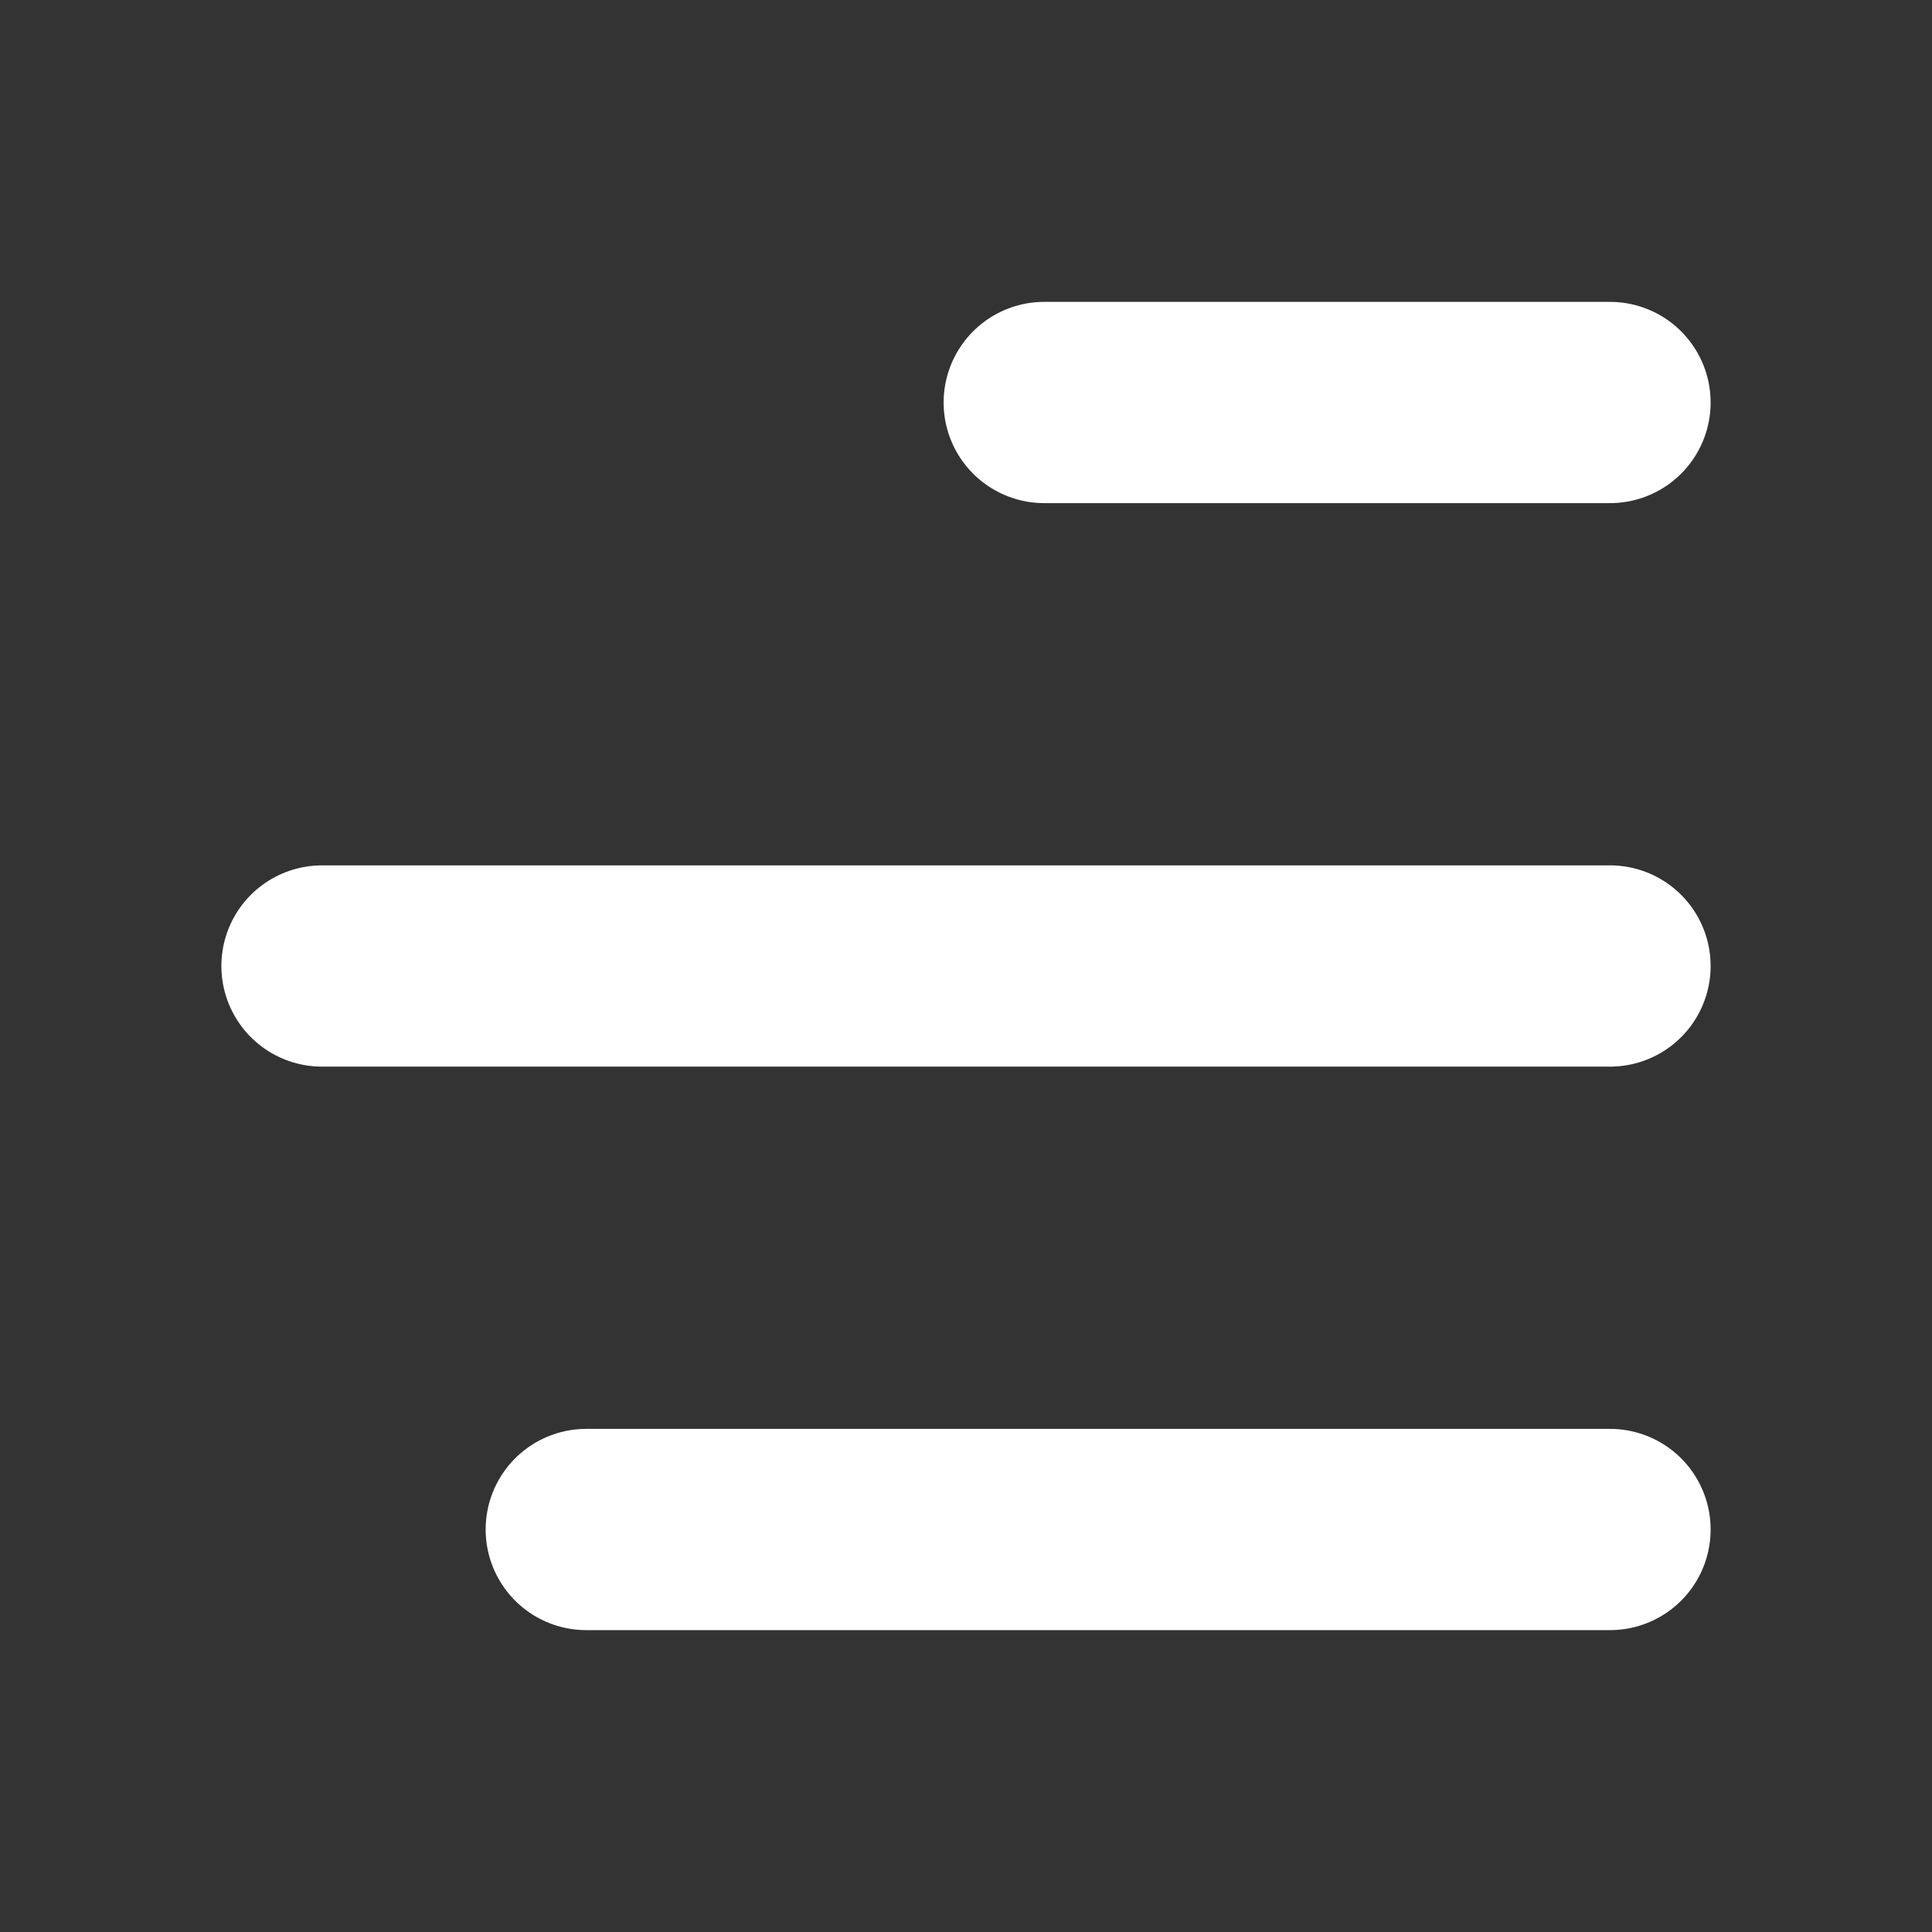 <svg width="30" height="30" viewBox="0 0 24 24" fill="#ffffff" xmlns="http://www.w3.org/2000/svg">
  <rect x="0" y="0" width="24" height="24" fill="#333333" stroke="none"/>
  <path d="M7.283 19L20 19M20 12L4 12M20 5L12.972 5" stroke="#ffffff" stroke-width="2.5" stroke-linecap="round"/>
</svg>